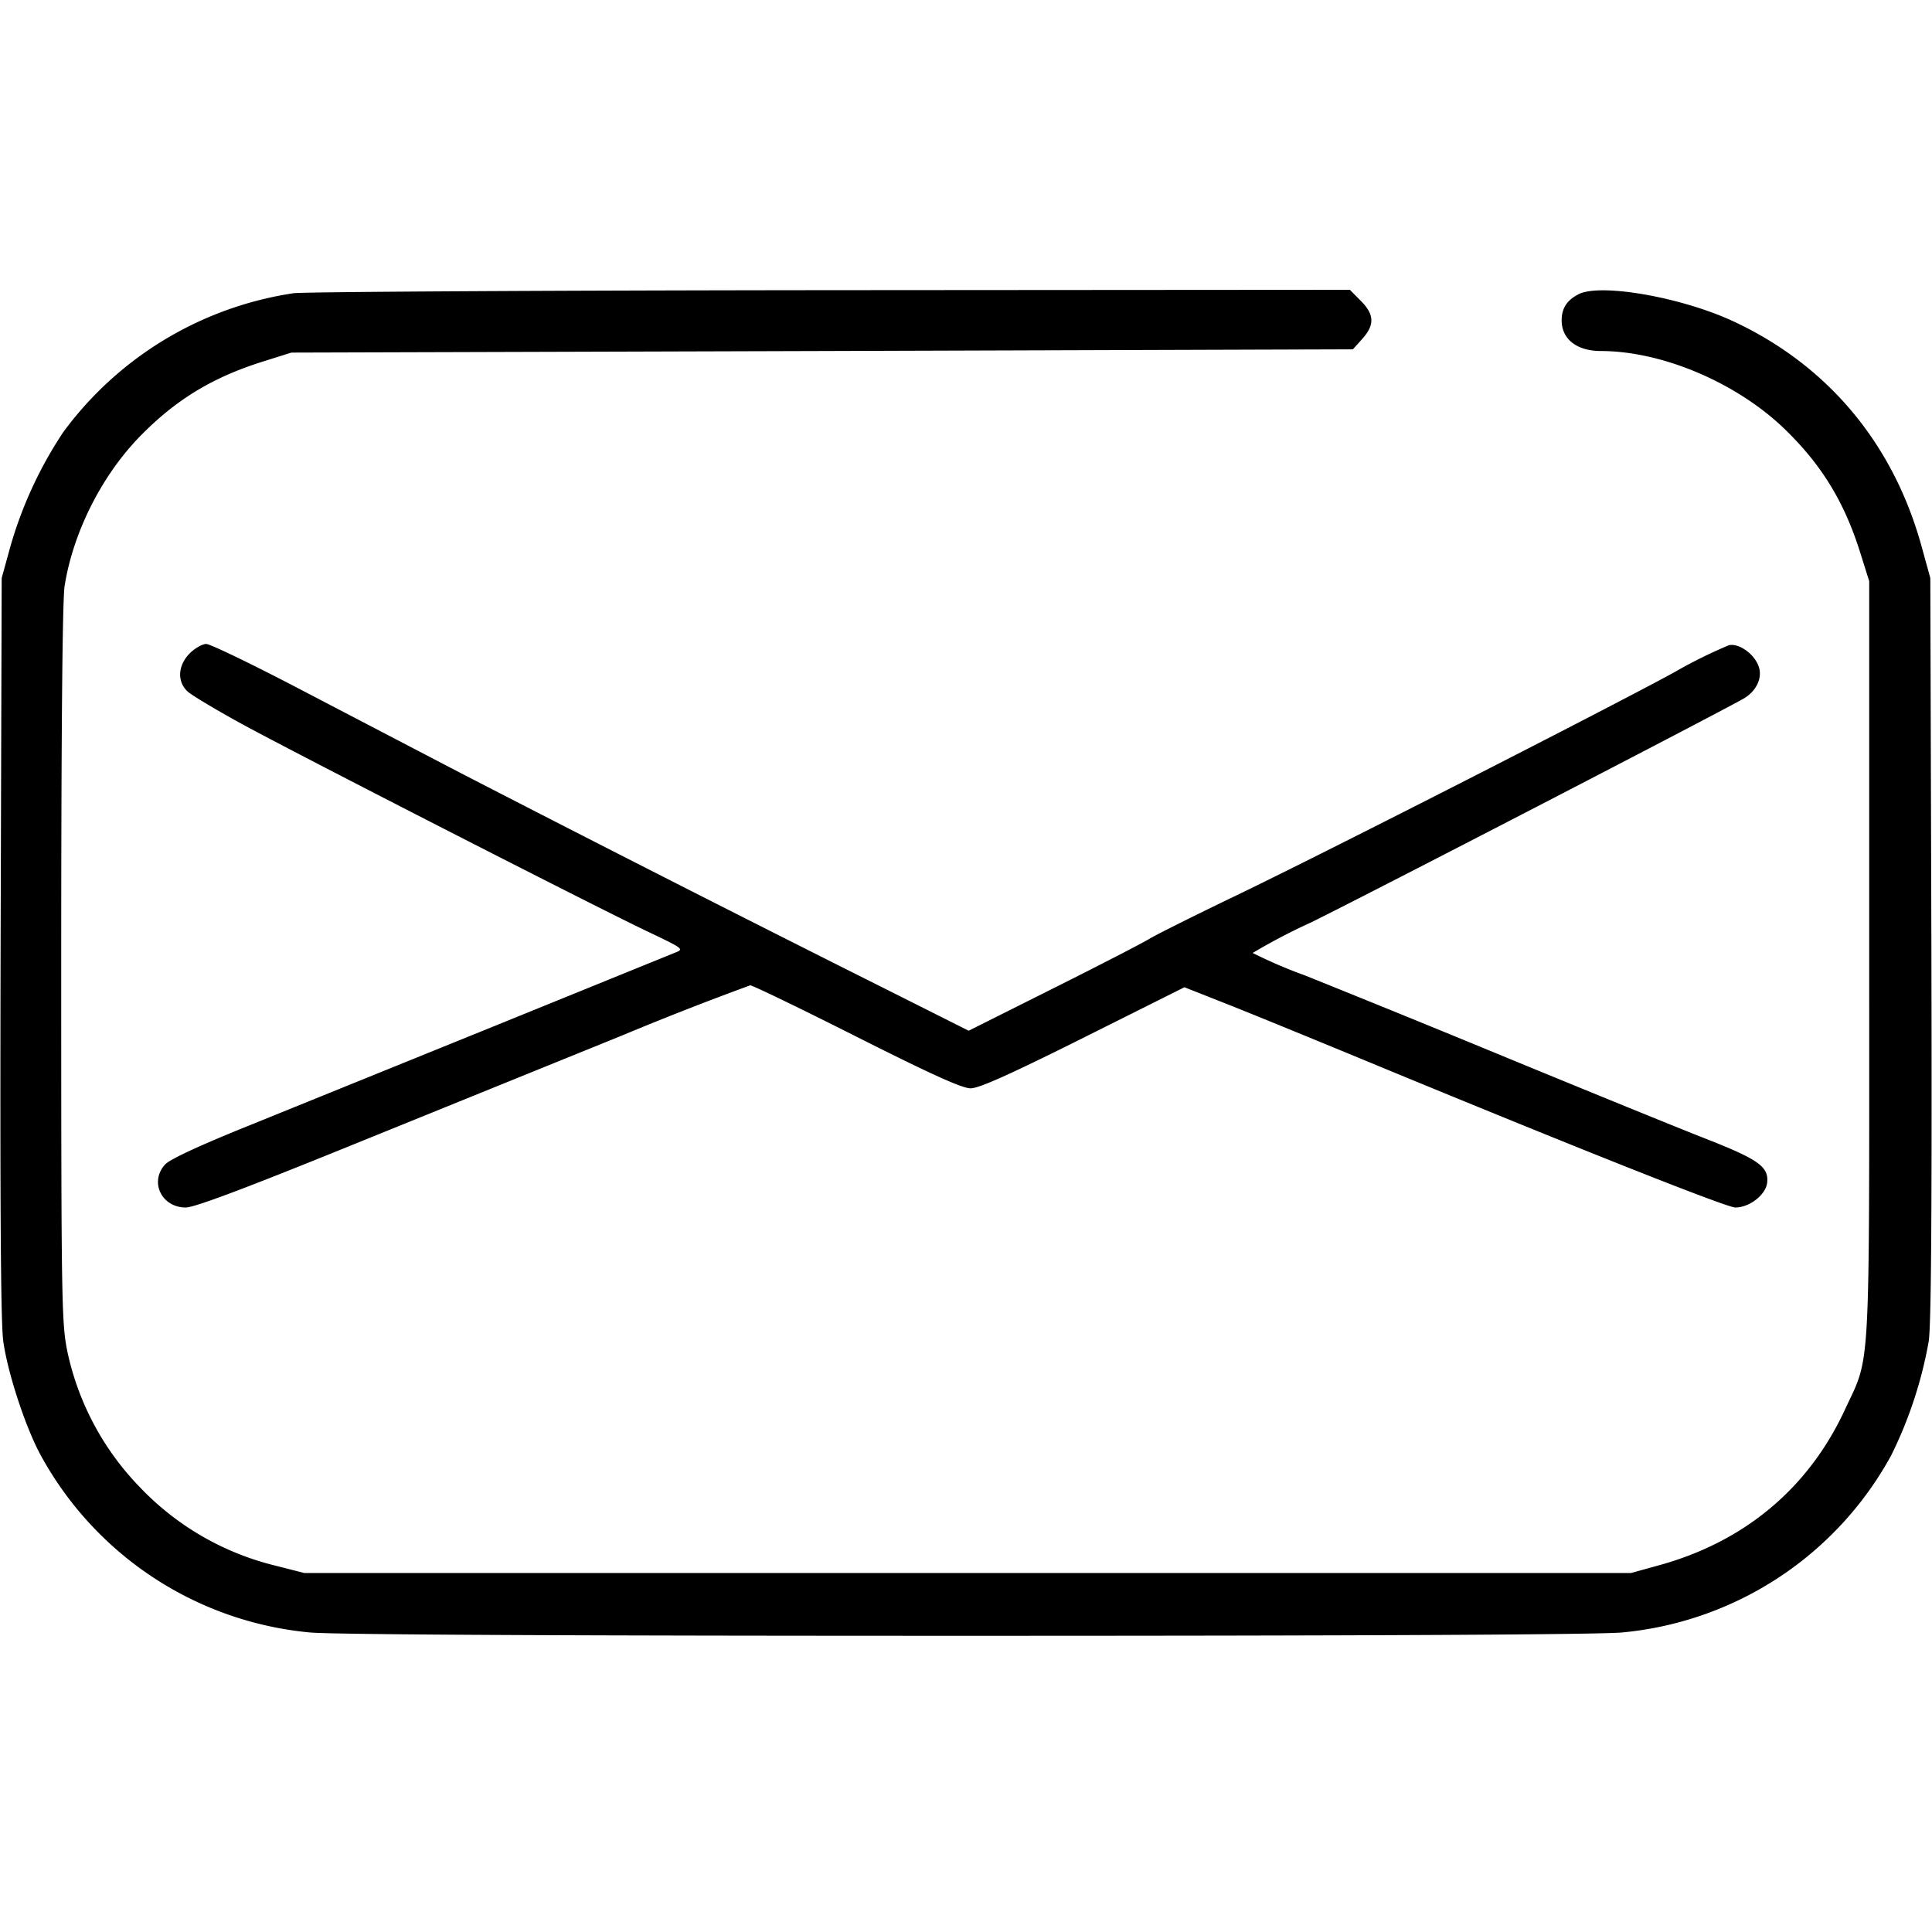 <svg xmlns="http://www.w3.org/2000/svg" width="16" height="16" fill="currentColor" class="si si-email_" viewBox="0 0 16 16">
  <path fill-rule="evenodd" d="M2.433 2.428A2.9 2.9 0 0 0 .523 3.58a3.4 3.4 0 0 0-.437.946l-.072.261L.005 7.84C0 9.993.006 10.956.027 11.107c.037.266.186.718.311.946a2.84 2.84 0 0 0 2.224 1.466c.177.018 2.053.028 5.438.028s5.261-.01 5.438-.028a2.84 2.84 0 0 0 2.224-1.466 3.5 3.5 0 0 0 .311-.946c.021-.151.027-1.114.022-3.267l-.009-3.053-.072-.261c-.234-.85-.773-1.497-1.555-1.863-.429-.201-1.105-.32-1.287-.226-.096.05-.139.116-.139.216 0 .156.126.254.326.254.511.001 1.13.265 1.528.653.303.296.488.6.619 1.018l.074.235v3.134c0 3.521.014 3.262-.202 3.729-.302.651-.834 1.095-1.546 1.289l-.225.062H2.52l-.235-.06a2.3 2.3 0 0 1-1.127-.651 2.3 2.3 0 0 1-.599-1.118c-.049-.24-.052-.384-.052-3.211 0-1.926.01-3.021.028-3.134.071-.446.307-.914.625-1.24.296-.303.6-.488 1.018-.619l.235-.074 4.396-.013 4.395-.014.078-.087c.104-.116.1-.202-.013-.315l-.09-.091-4.29.003c-2.359.002-4.364.014-4.456.025m-.862 2.983c-.098.099-.106.233-.018.315.033.031.234.151.447.268.446.244 2.905 1.502 3.36 1.719.306.146.307.147.227.178l-1.494.607-2.04.827c-.406.164-.647.276-.686.319-.131.144-.029.356.172.356.07 0 .484-.155 1.341-.503l2.268-.92a26 26 0 0 1 1.065-.417c.02 0 .417.192.883.427.622.313.872.426.942.426s.32-.112.933-.418l.838-.419.329.13c.181.071.719.291 1.195.488C13.069 9.512 14.299 10 14.371 10c.119 0 .254-.107.264-.207.013-.131-.071-.191-.515-.365-.22-.086-.958-.387-1.64-.668a188 188 0 0 0-1.673-.682 4 4 0 0 1-.433-.186 5 5 0 0 1 .486-.254c.507-.25 3.437-1.767 3.584-1.855.105-.063.155-.175.119-.268-.038-.102-.162-.189-.244-.172a4 4 0 0 0-.454.225c-.544.297-2.877 1.487-3.625 1.847-.345.166-.67.328-.723.361-.054.033-.412.218-.796.41l-.699.35-.631-.317a339 339 0 0 1-3.578-1.818L2.45 5.69c-.376-.196-.71-.357-.742-.357s-.094.035-.137.078"/>
</svg>